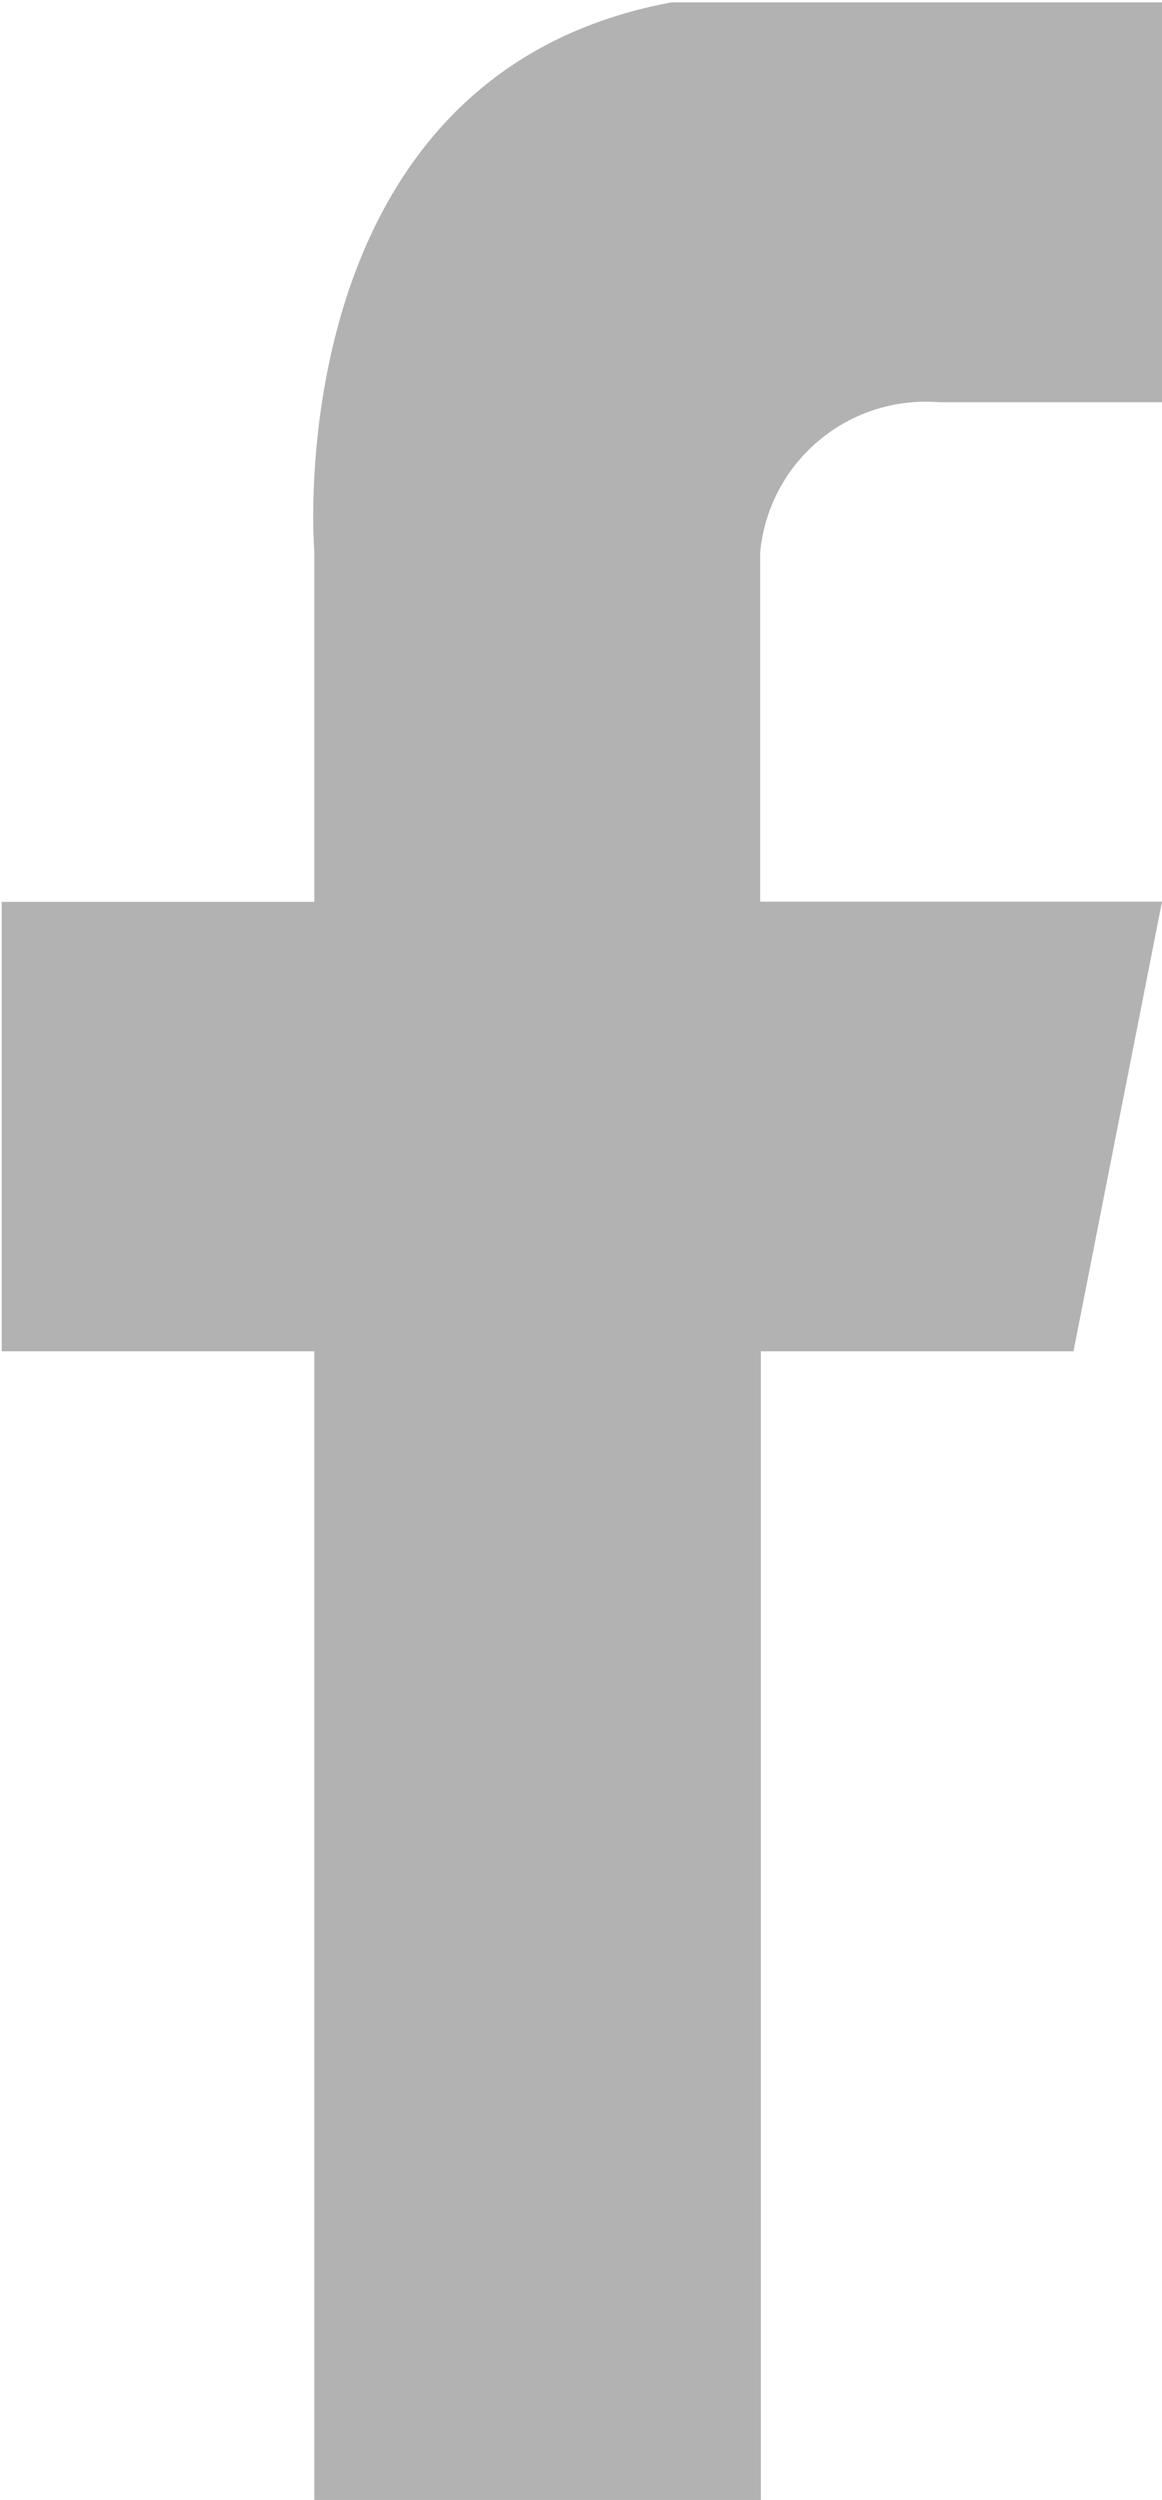 <svg xmlns="http://www.w3.org/2000/svg" width="6.813" height="14.656" viewBox="0 0 6.813 14.656">
  <defs>
    <style>
      .cls-1 {
        fill: #b2b2b2;
        fill-rule: evenodd;
      }
    </style>
  </defs>
  <path id="faceboook" class="cls-1" d="M600.363,56.831v2.049h2.356L602.2,61.516h-1.833V68.25h-2.618V61.516h-1.833V58.881h1.833V56.831s-0.233-2.792,2.094-3.223h2.88v2.344H601.41A0.975,0.975,0,0,0,600.363,56.831Z" transform="translate(-595.906 -53.594)"/>
</svg>
